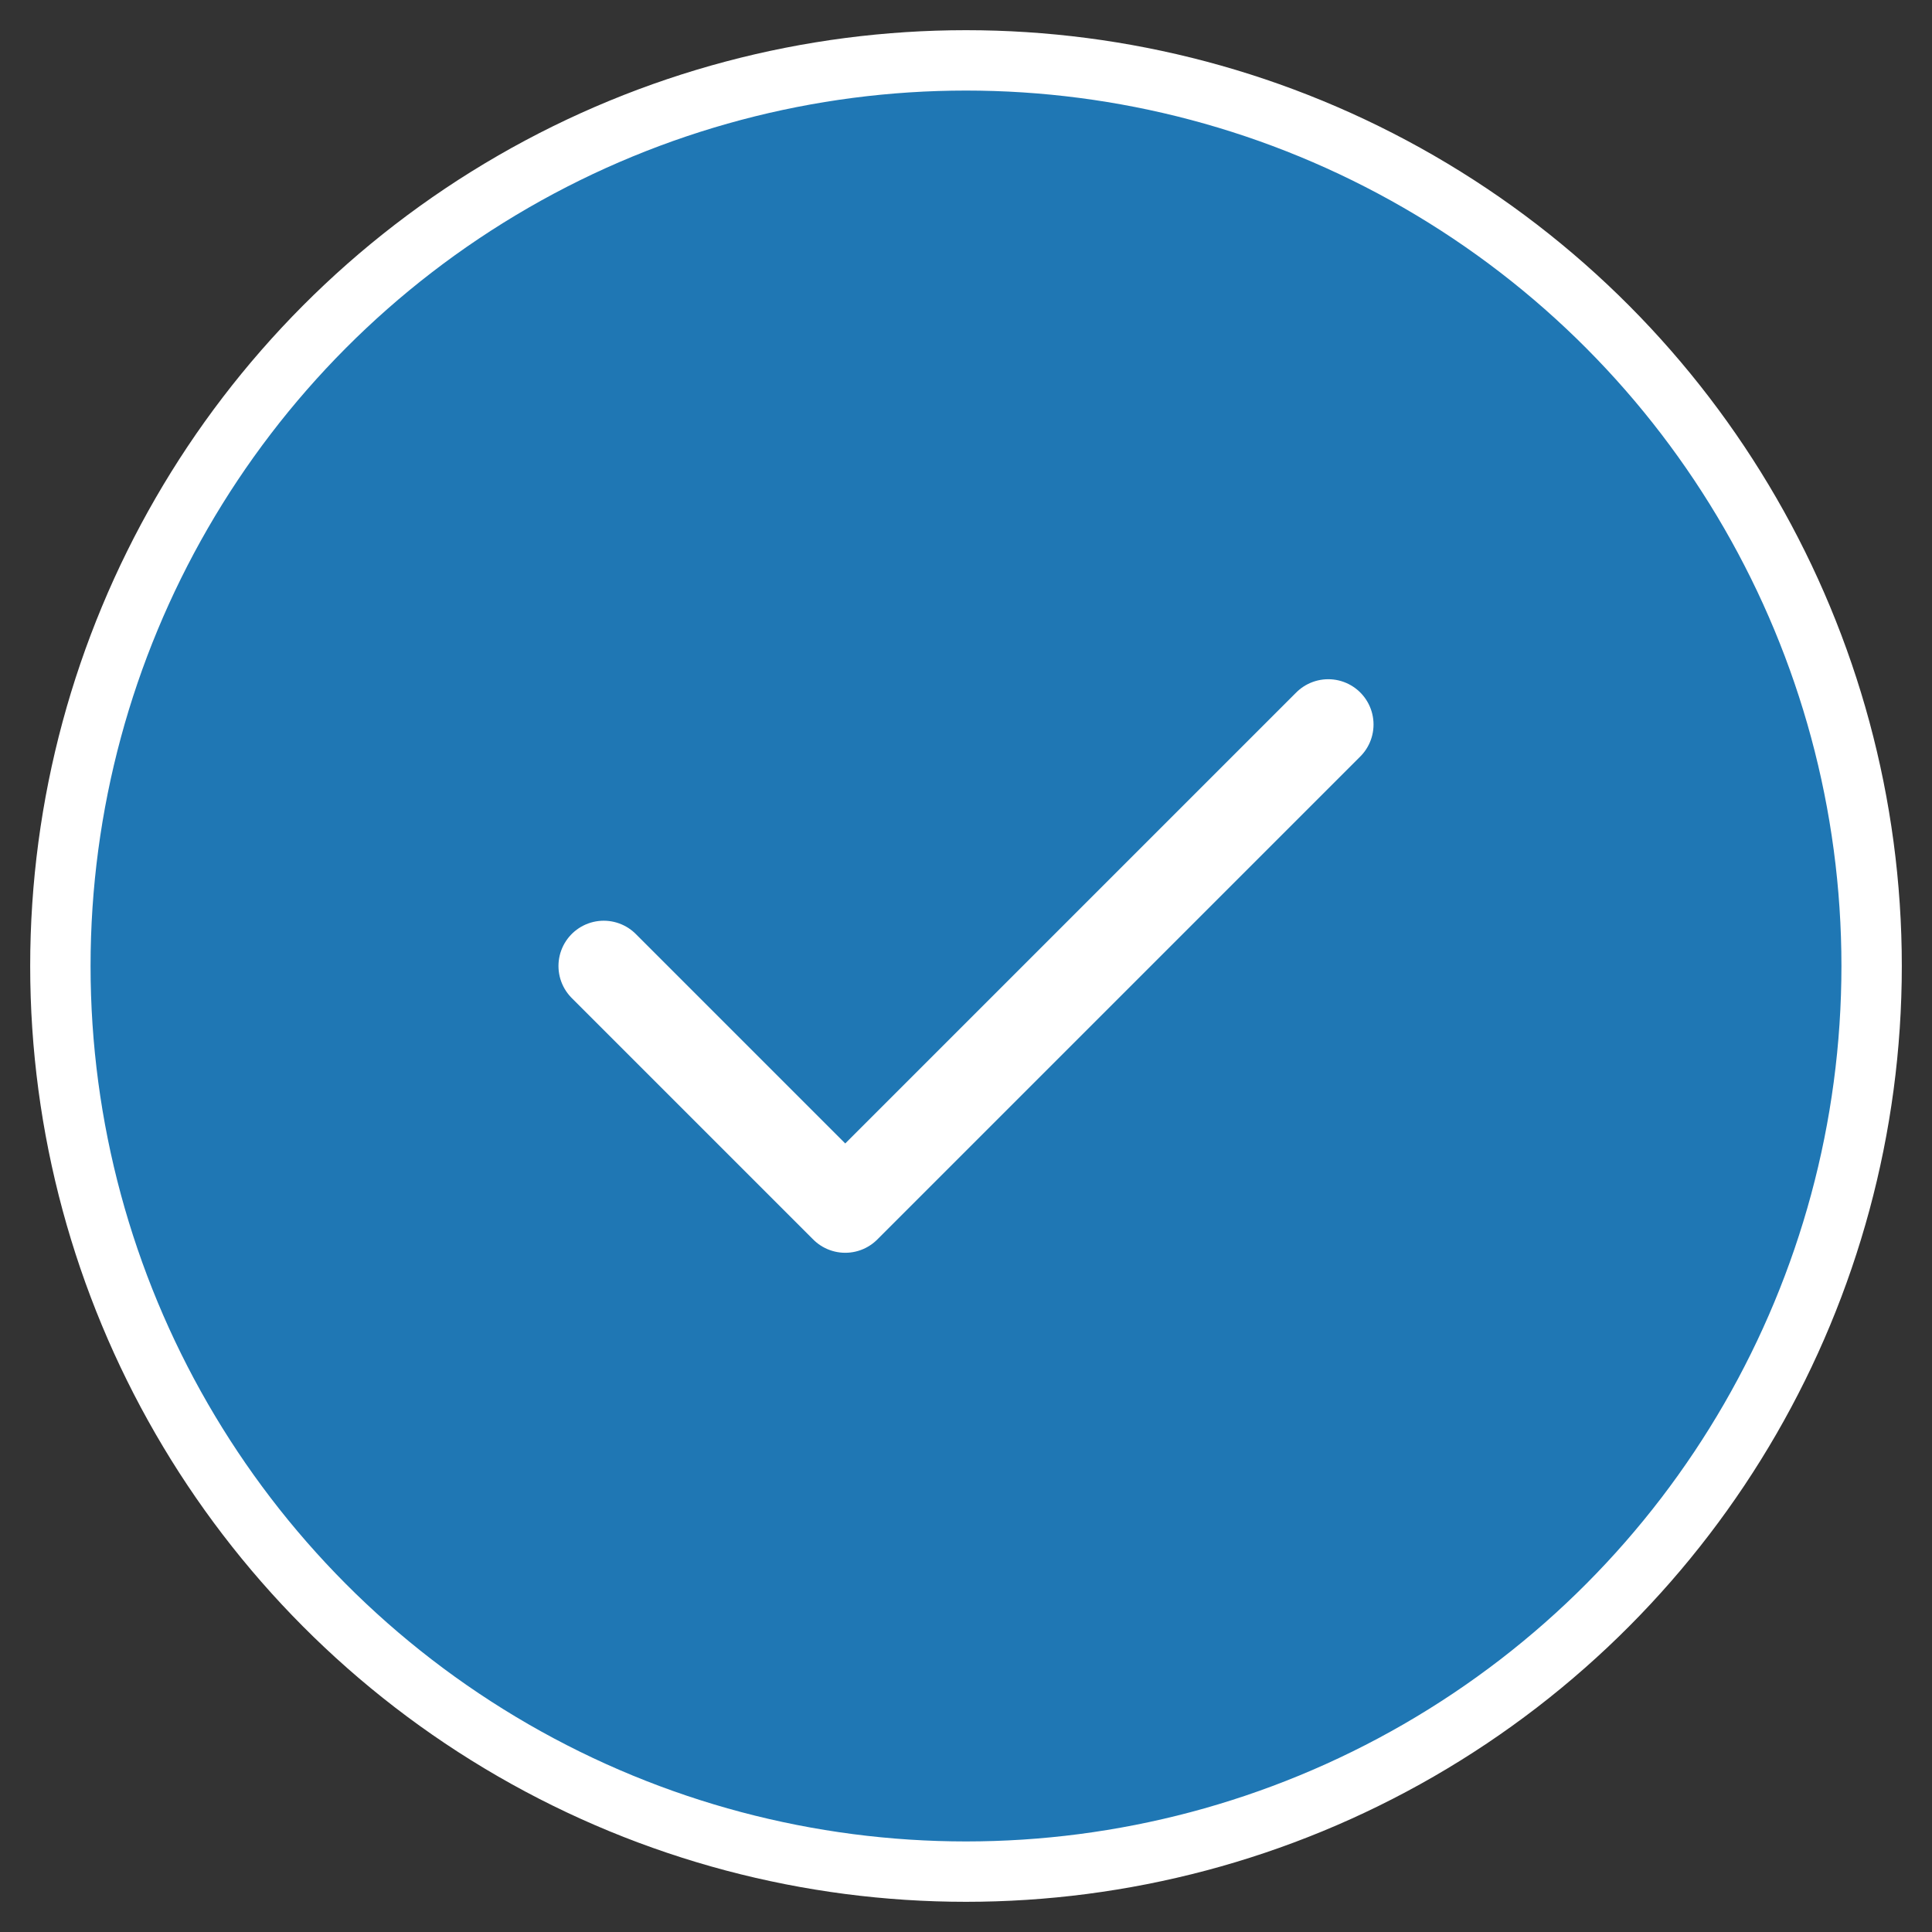 <svg width="128" height="128" viewBox="0 0 128 128" xmlns="http://www.w3.org/2000/svg">
  <rect x="0" y="0" width="128" height="128" fill="#333333" stroke="none"/>
  <circle cx="64" cy="64" r="60" fill="#1f77b4" stroke="#ffffff" stroke-width="4"/>
  <path d="M40 64l16 16 32-32" stroke="#ffffff" stroke-width="6" fill="none" stroke-linecap="round" stroke-linejoin="round"/>
</svg>